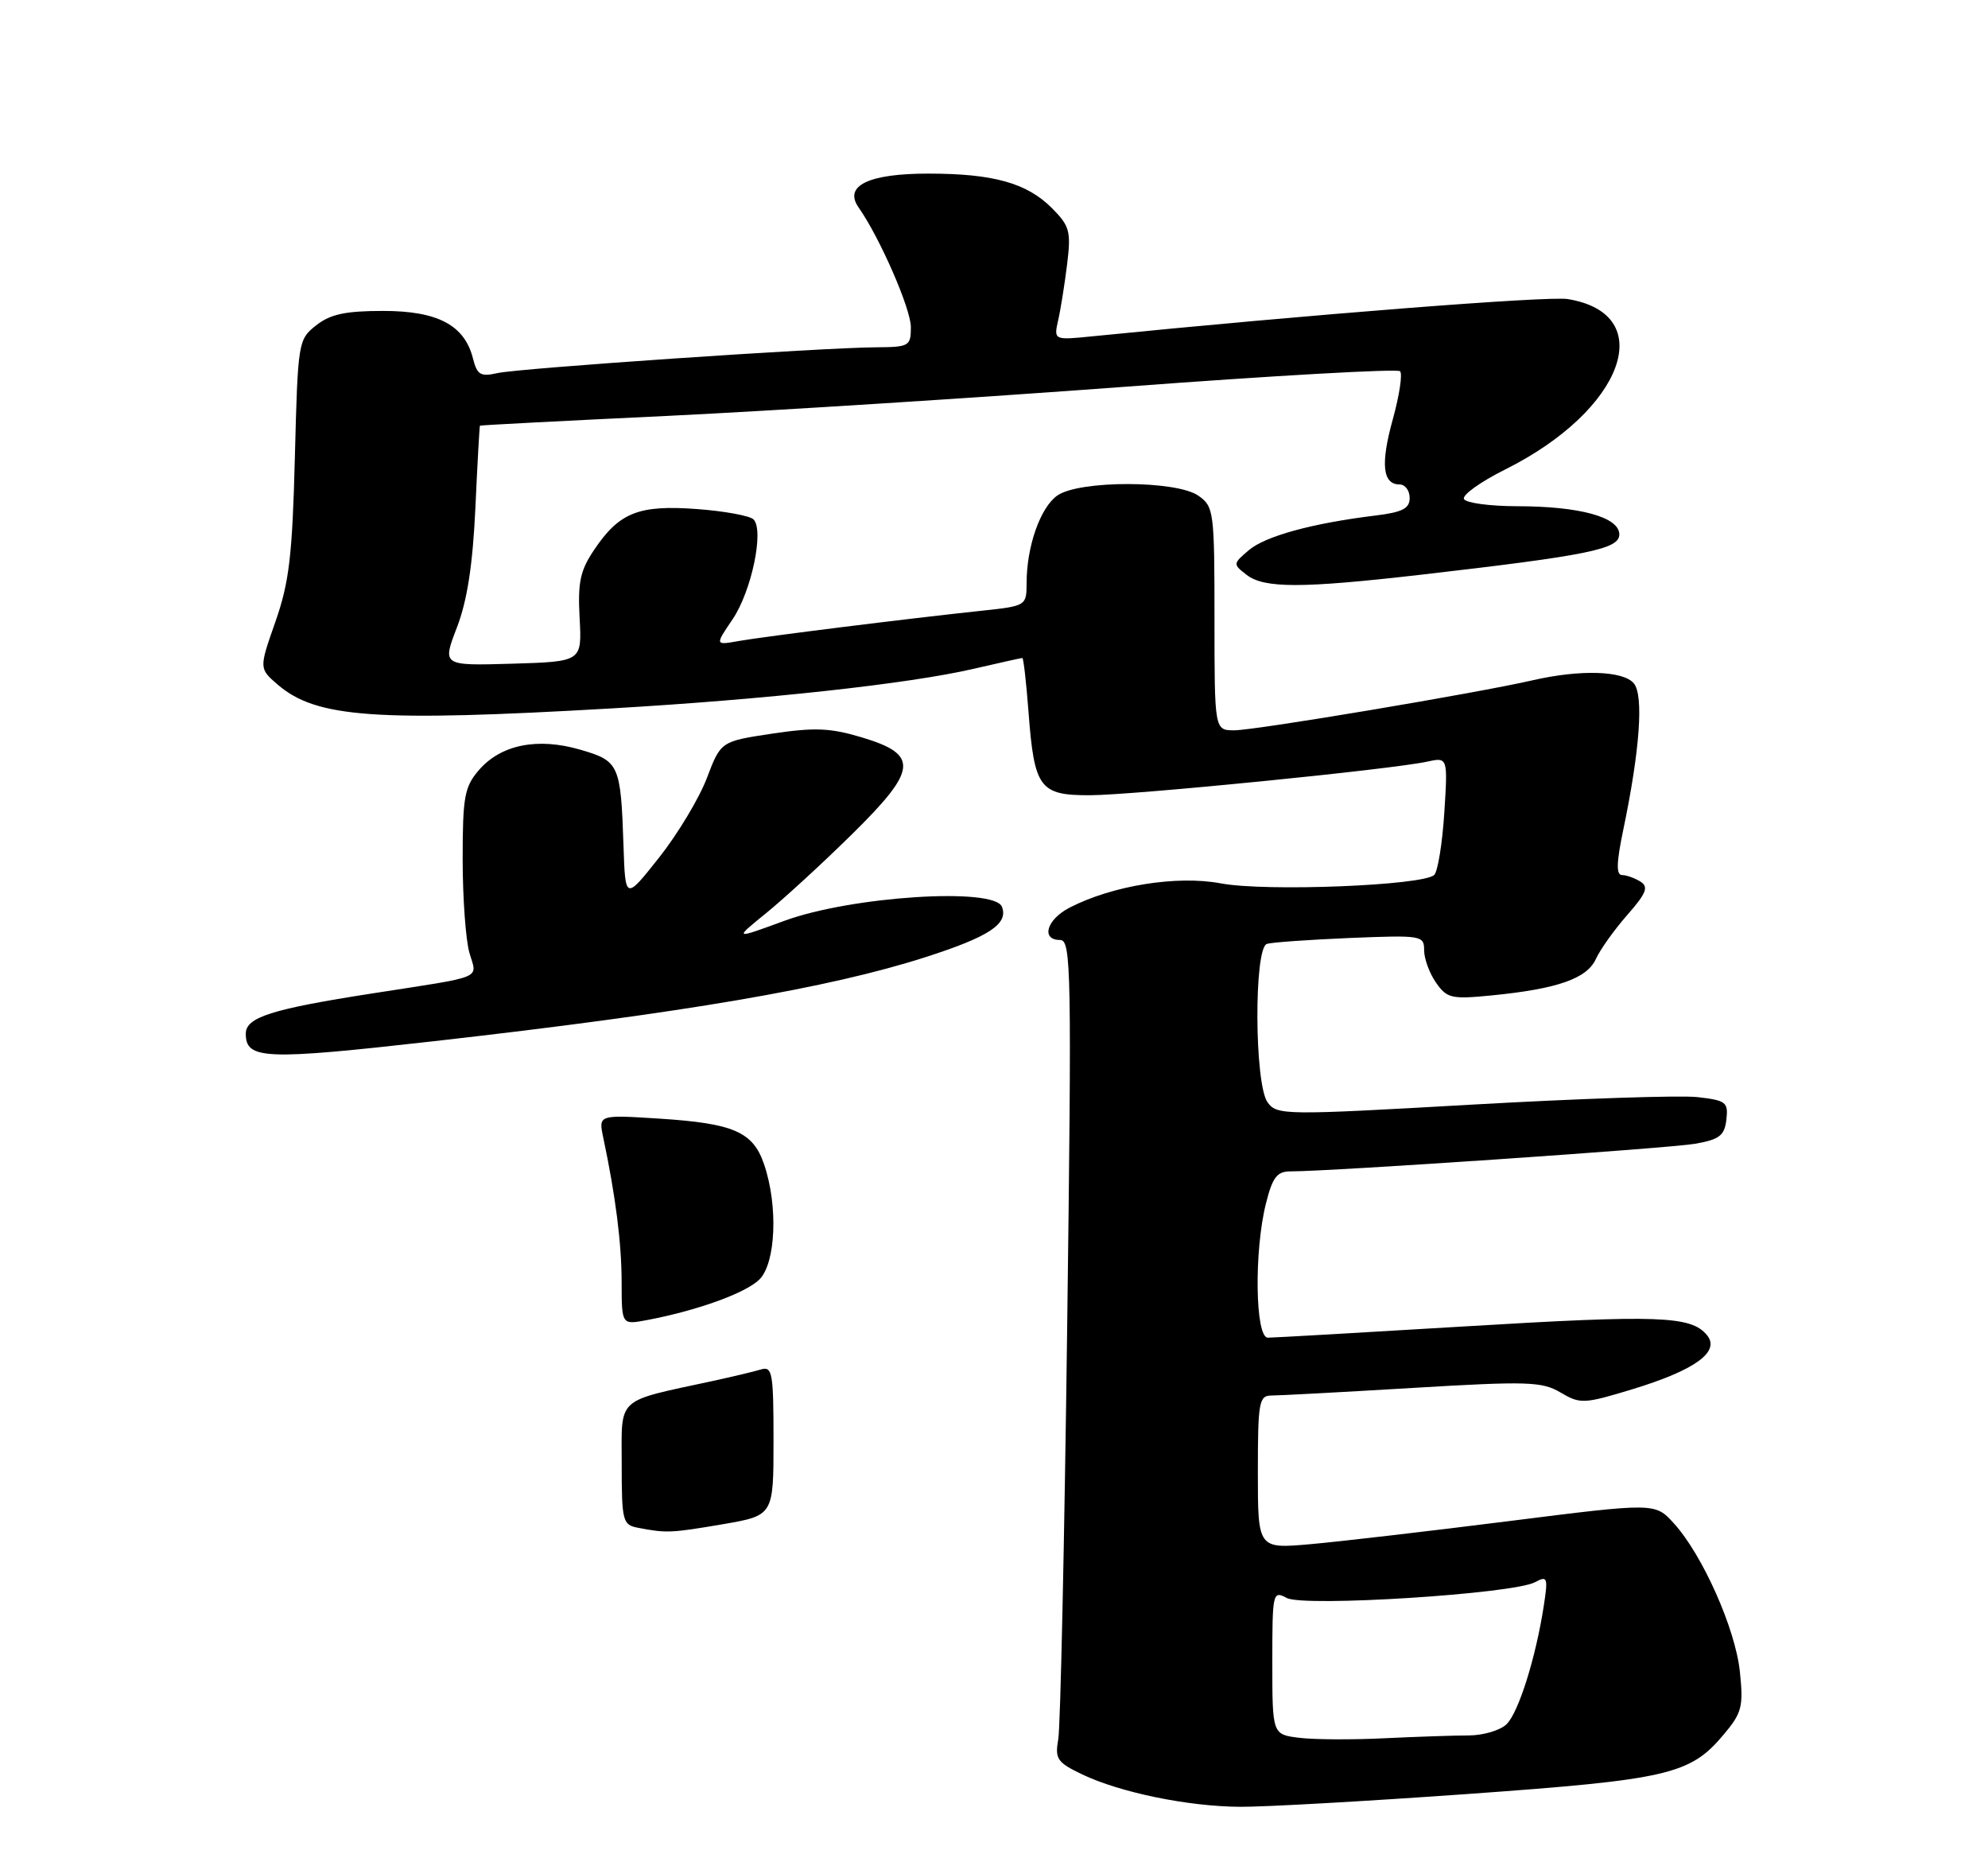 <?xml version="1.0" encoding="UTF-8" standalone="no"?>
<!DOCTYPE svg PUBLIC "-//W3C//DTD SVG 1.1//EN" "http://www.w3.org/Graphics/SVG/1.1/DTD/svg11.dtd" >
<svg xmlns="http://www.w3.org/2000/svg" xmlns:xlink="http://www.w3.org/1999/xlink" version="1.1" viewBox="0 0 275 257">
 <g >
 <path fill="currentColor"
d=" M 203.00 248.11 C 230.76 246.12 233.78 245.43 238.41 239.92 C 240.96 236.90 241.18 236.04 240.68 231.22 C 240.07 225.27 235.50 215.01 231.53 210.66 C 228.94 207.82 228.94 207.82 208.72 210.37 C 197.60 211.77 185.24 213.21 181.25 213.56 C 174.00 214.20 174.00 214.20 174.00 203.60 C 174.00 193.87 174.16 193.00 175.89 193.00 C 176.93 193.00 185.71 192.53 195.40 191.95 C 211.32 191.00 213.30 191.06 215.88 192.59 C 218.59 194.19 219.09 194.17 225.75 192.15 C 234.49 189.49 238.02 186.94 236.12 184.64 C 233.91 181.98 229.50 181.82 202.63 183.44 C 188.41 184.30 176.14 185.00 175.38 185.00 C 173.63 185.00 173.46 173.01 175.12 166.44 C 176.03 162.80 176.65 162.00 178.53 162.00 C 184.20 162.00 230.92 158.81 234.50 158.18 C 237.86 157.59 238.55 157.05 238.81 154.85 C 239.09 152.43 238.76 152.18 234.81 151.73 C 232.44 151.46 218.39 151.93 203.60 152.77 C 177.65 154.25 176.65 154.24 175.35 152.46 C 173.52 149.97 173.44 131.11 175.25 130.54 C 175.94 130.32 181.11 129.96 186.75 129.72 C 196.67 129.32 197.00 129.37 197.00 131.43 C 197.00 132.60 197.74 134.61 198.65 135.91 C 200.17 138.08 200.78 138.21 206.40 137.66 C 215.47 136.76 219.53 135.33 220.76 132.62 C 221.36 131.31 223.31 128.58 225.10 126.54 C 227.74 123.53 228.08 122.67 226.93 121.93 C 226.14 121.44 224.99 121.02 224.37 121.02 C 223.55 121.00 223.60 119.29 224.55 114.75 C 226.84 103.78 227.39 96.17 226.01 94.51 C 224.55 92.75 218.59 92.57 212.02 94.08 C 204.33 95.85 173.64 101.00 170.75 101.00 C 168.00 101.00 168.00 101.00 168.00 85.56 C 168.00 70.73 167.91 70.05 165.78 68.56 C 162.73 66.42 149.30 66.40 146.26 68.53 C 143.91 70.18 142.01 75.57 142.01 80.65 C 142.00 83.78 141.95 83.81 135.75 84.47 C 125.73 85.53 105.79 88.02 102.20 88.65 C 98.90 89.24 98.90 89.24 101.33 85.66 C 103.96 81.78 105.73 73.33 104.23 71.83 C 103.73 71.33 100.20 70.68 96.40 70.40 C 88.36 69.81 85.68 70.86 82.21 76.01 C 80.25 78.91 79.91 80.52 80.18 85.50 C 80.50 91.50 80.50 91.50 70.83 91.79 C 61.17 92.07 61.17 92.07 63.20 86.79 C 64.63 83.08 65.39 78.14 65.76 70.25 C 66.04 64.06 66.33 58.94 66.39 58.87 C 66.45 58.80 78.20 58.19 92.50 57.51 C 106.80 56.82 135.27 55.01 155.76 53.48 C 176.25 51.94 193.31 50.98 193.67 51.34 C 194.03 51.70 193.58 54.67 192.68 57.94 C 190.95 64.15 191.24 67.00 193.61 67.00 C 194.37 67.00 195.00 67.84 195.00 68.86 C 195.00 70.33 194.01 70.84 190.25 71.30 C 181.56 72.36 175.05 74.14 172.76 76.08 C 170.54 77.97 170.53 78.02 172.44 79.50 C 174.88 81.38 180.04 81.38 196.50 79.49 C 219.76 76.81 224.00 75.95 224.00 73.91 C 224.00 71.52 218.54 70.01 209.81 70.01 C 206.13 70.00 202.85 69.57 202.52 69.03 C 202.19 68.50 204.75 66.66 208.21 64.93 C 224.63 56.74 229.52 43.42 216.86 41.36 C 214.13 40.92 180.95 43.52 151.13 46.51 C 145.76 47.05 145.76 47.05 146.38 44.27 C 146.73 42.75 147.28 39.25 147.62 36.50 C 148.17 31.98 147.97 31.24 145.49 28.76 C 142.04 25.31 137.39 24.01 128.44 24.01 C 120.16 24.00 116.66 25.69 118.77 28.69 C 121.71 32.88 126.00 42.70 126.00 45.25 C 126.00 47.86 125.76 48.00 121.25 48.03 C 113.68 48.07 71.77 50.93 68.80 51.60 C 66.48 52.13 66.00 51.84 65.43 49.59 C 64.27 44.97 60.56 43.00 53.00 43.00 C 47.79 43.00 45.70 43.45 43.74 44.99 C 41.25 46.95 41.20 47.26 40.79 63.24 C 40.44 76.87 40.00 80.55 38.10 85.98 C 35.83 92.45 35.83 92.45 38.41 94.68 C 43.76 99.28 51.94 99.86 84.64 97.97 C 105.90 96.74 125.74 94.57 134.66 92.50 C 138.21 91.68 141.26 91.00 141.42 91.00 C 141.58 91.00 141.96 94.33 142.27 98.41 C 143.07 109.02 143.80 110.00 150.79 109.98 C 156.84 109.96 192.49 106.41 197.39 105.34 C 200.28 104.71 200.28 104.71 199.79 112.41 C 199.52 116.64 198.89 120.51 198.40 121.00 C 196.92 122.47 175.08 123.34 168.88 122.17 C 162.82 121.03 153.87 122.47 147.95 125.53 C 144.77 127.17 143.95 130.00 146.65 130.00 C 148.18 130.00 148.26 134.13 147.62 183.75 C 147.24 213.31 146.69 238.86 146.39 240.53 C 145.91 243.26 146.24 243.74 149.68 245.39 C 154.93 247.90 164.31 249.83 171.50 249.88 C 174.80 249.91 188.97 249.11 203.00 248.11 Z  M 60.00 144.00 C 94.58 140.09 114.71 136.65 128.00 132.38 C 136.83 129.55 139.51 127.78 138.60 125.41 C 137.55 122.68 117.76 123.95 108.50 127.35 C 101.50 129.92 101.50 129.92 106.00 126.27 C 108.47 124.26 113.80 119.37 117.83 115.40 C 126.94 106.44 127.16 104.36 119.22 101.98 C 114.87 100.67 112.71 100.58 106.83 101.46 C 99.71 102.53 99.71 102.53 97.78 107.61 C 96.72 110.40 93.75 115.34 91.18 118.59 C 86.50 124.50 86.50 124.50 86.25 117.00 C 85.87 105.71 85.66 105.25 80.27 103.68 C 74.36 101.96 69.29 102.98 66.25 106.50 C 64.25 108.82 64.00 110.19 64.00 118.81 C 64.00 124.15 64.42 129.97 64.93 131.76 C 66.00 135.48 67.30 134.93 51.50 137.39 C 37.54 139.56 34.00 140.69 34.00 142.96 C 34.00 146.54 36.60 146.64 60.00 144.00 Z  M 88.25 211.29 C 86.13 210.89 86.00 210.38 86.00 202.47 C 86.00 193.07 85.08 193.91 98.50 191.01 C 101.25 190.41 104.29 189.69 105.25 189.40 C 106.84 188.91 107.00 189.82 107.00 199.23 C 107.00 209.59 107.00 209.59 99.98 210.80 C 92.82 212.02 92.18 212.05 88.25 211.29 Z  M 85.99 177.36 C 85.99 171.98 85.16 165.42 83.45 157.34 C 82.78 154.17 82.78 154.17 91.14 154.70 C 101.48 155.36 104.16 156.52 105.69 161.01 C 107.65 166.72 107.33 174.67 105.06 176.94 C 103.17 178.83 96.40 181.27 89.42 182.58 C 86.00 183.22 86.00 183.22 85.99 177.36 Z  M 179.75 240.34 C 176.00 239.88 176.00 239.88 176.00 229.90 C 176.00 220.23 176.06 219.96 178.00 221.00 C 180.38 222.27 209.31 220.44 212.33 218.82 C 214.07 217.89 214.16 218.13 213.54 222.16 C 212.43 229.30 210.08 236.78 208.42 238.44 C 207.56 239.30 205.20 240.00 203.18 240.01 C 201.16 240.01 195.90 240.19 191.50 240.40 C 187.10 240.62 181.81 240.59 179.75 240.34 Z "/>
</g>
</svg>